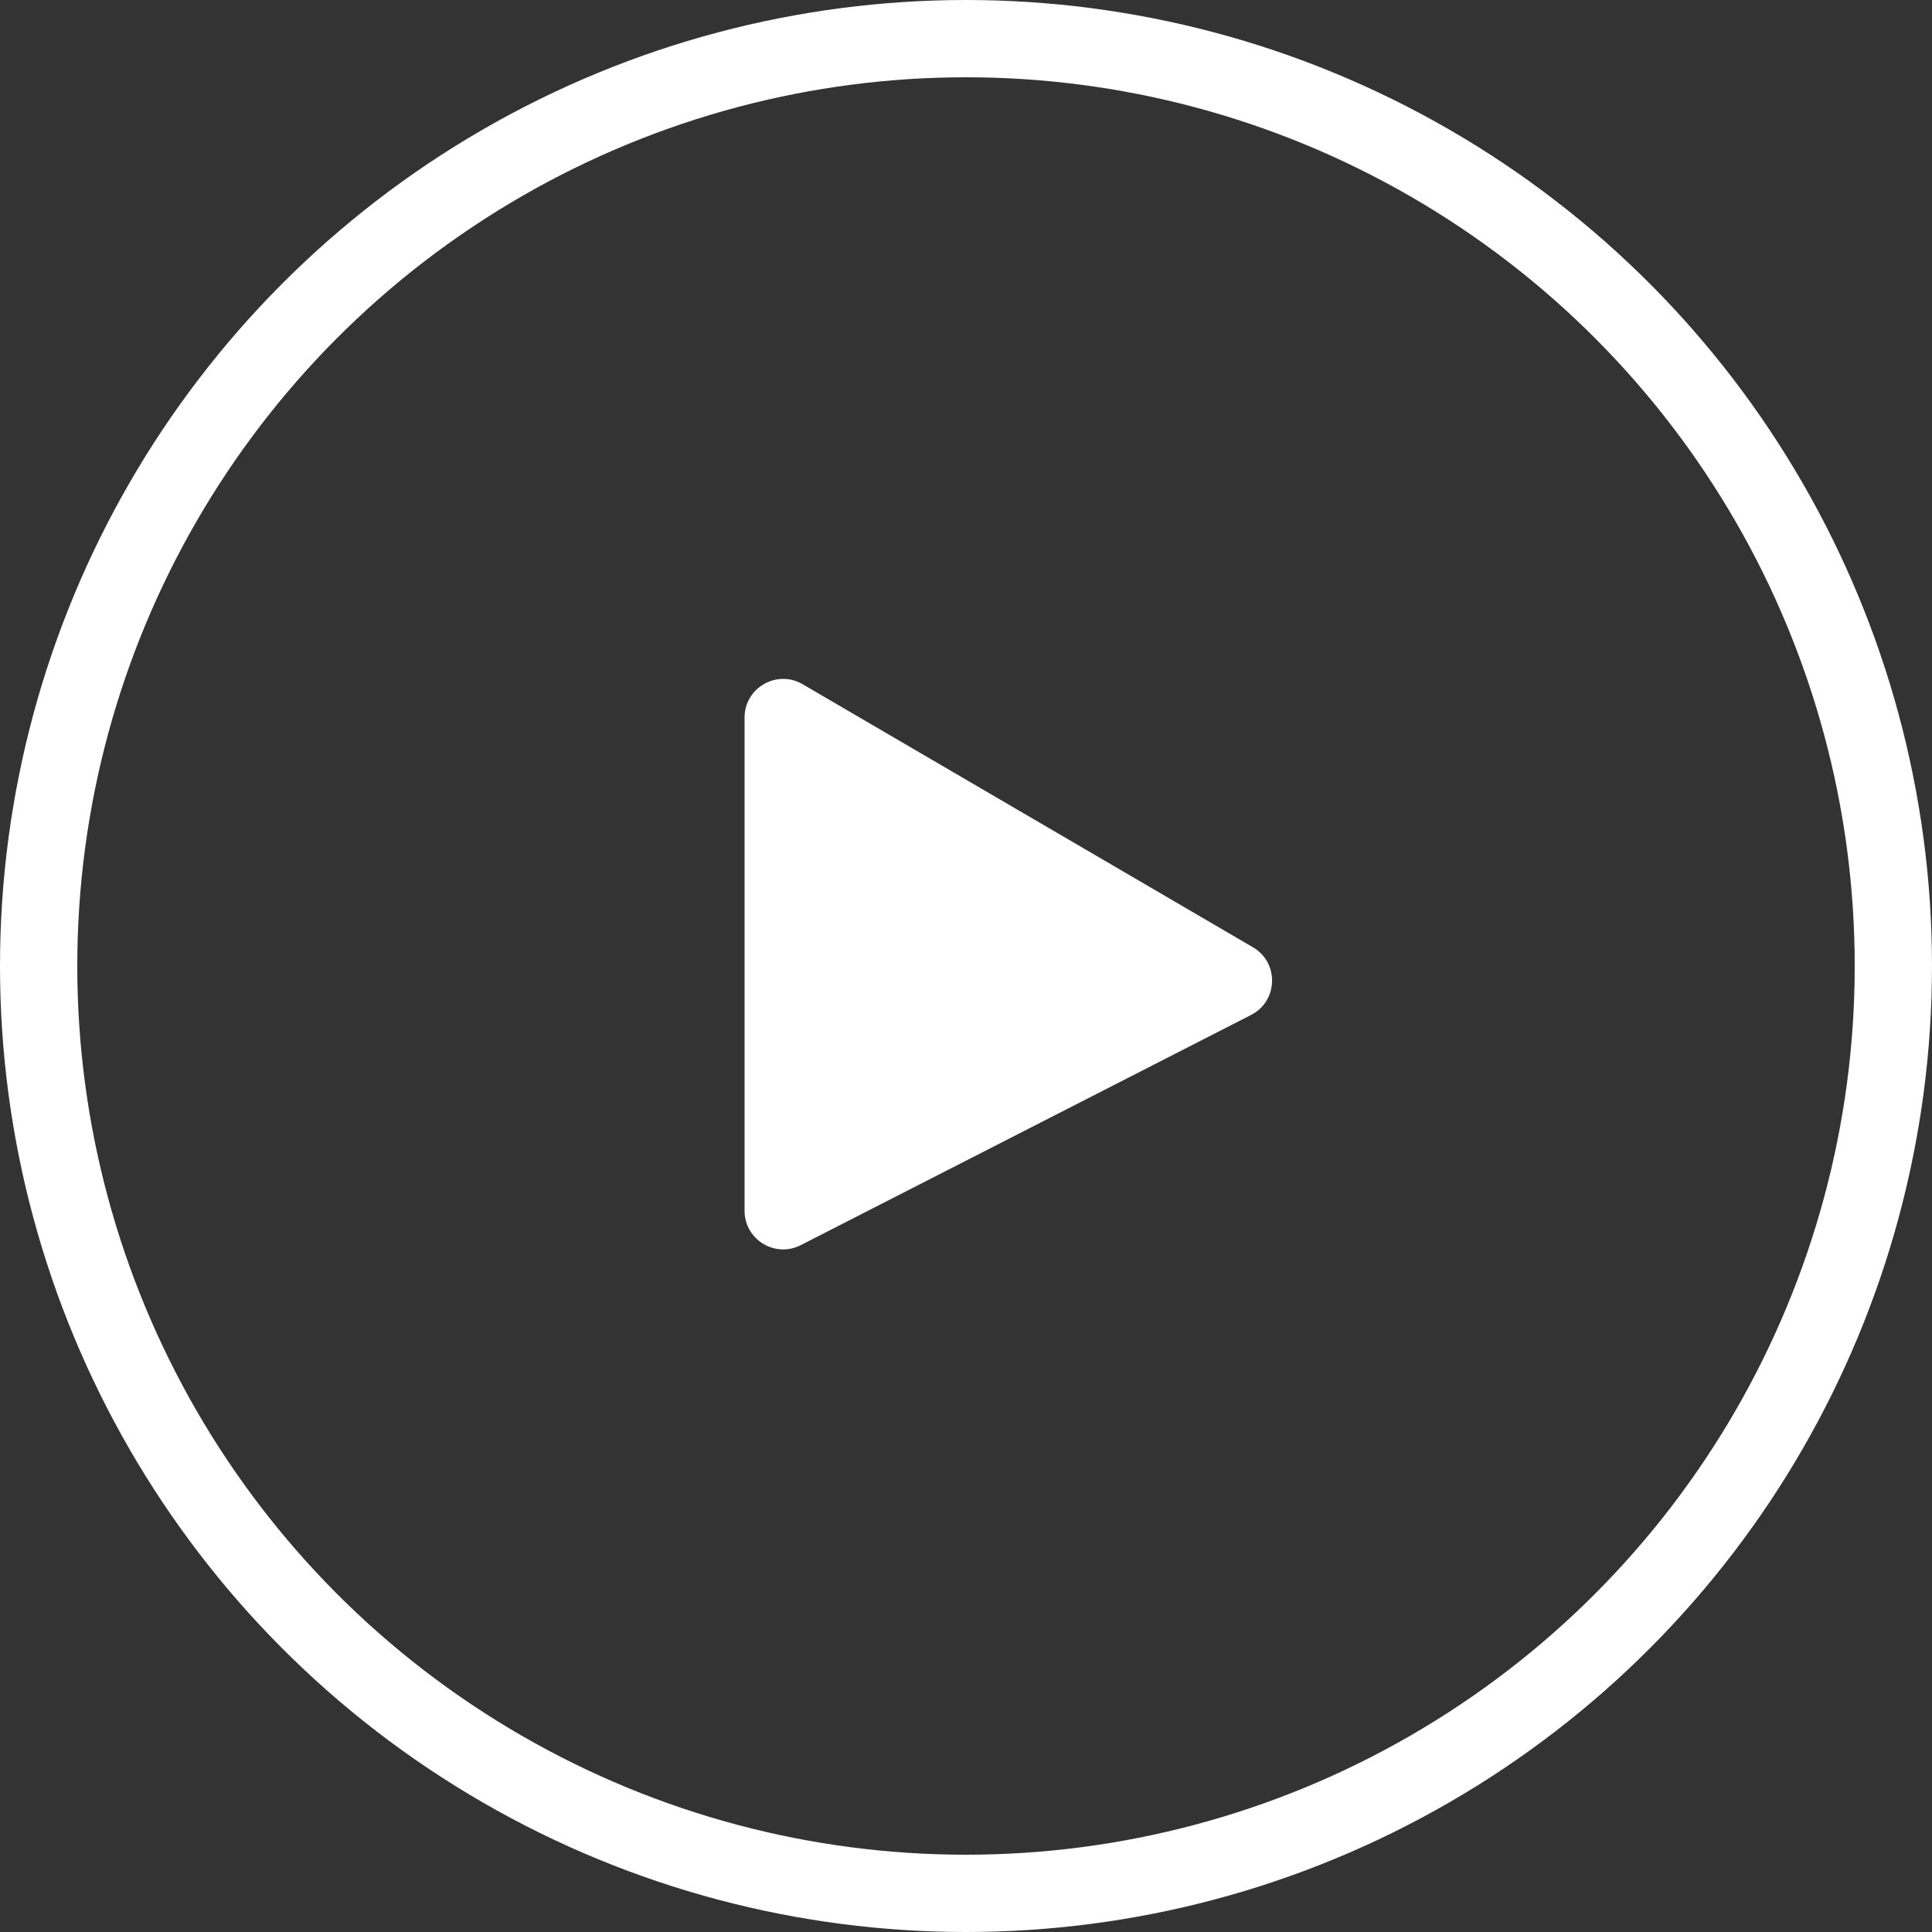 <svg width="50" height="50" viewBox="0 0 50 50" fill="none" xmlns="http://www.w3.org/2000/svg">
<rect x="0" y="0" width="50" height="50" fill="#333333" stroke="none"/>
<path d="M19.269 31.334V18.571C19.269 17.799 20.106 17.318 20.773 17.708L32.426 24.515C33.108 24.913 33.08 25.909 32.376 26.268L20.724 32.224C20.058 32.564 19.269 32.081 19.269 31.334Z" fill="white"/>
<circle cx="25" cy="25" r="24" stroke="white" stroke-width="2"/>
</svg>
